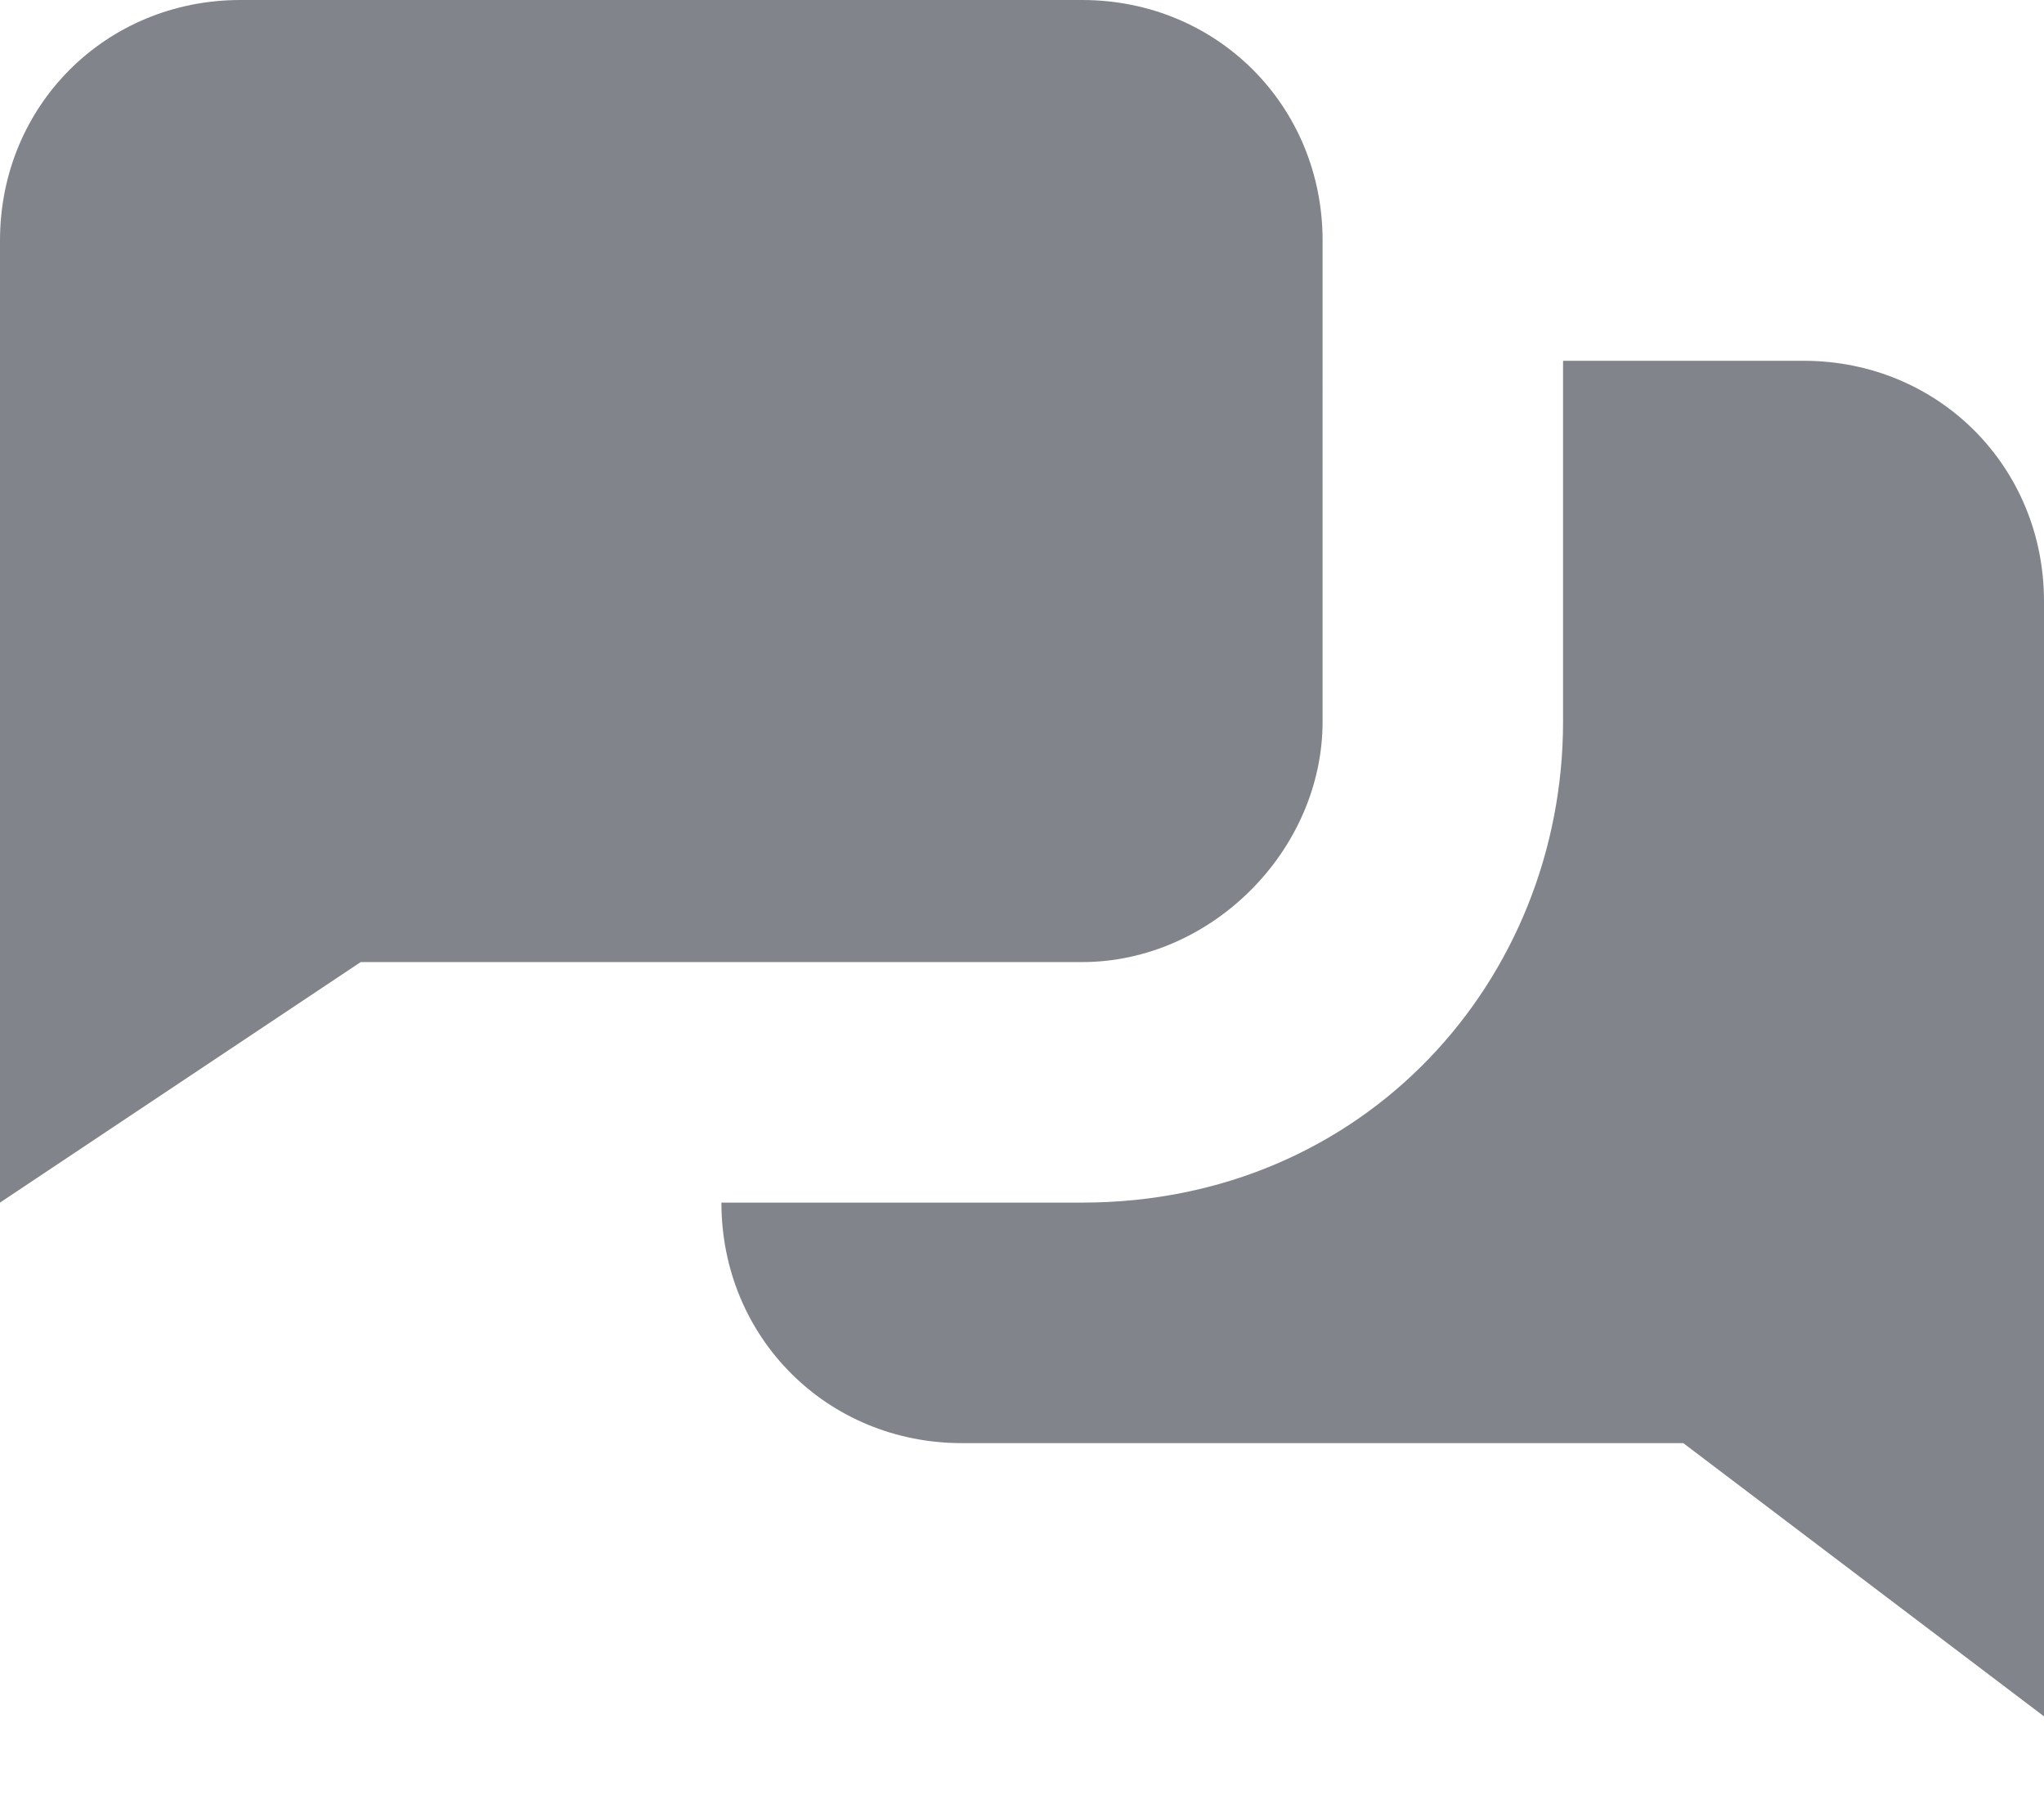 <?xml version="1.0" encoding="utf-8"?>
<!-- Generator: Adobe Illustrator 21.1.0, svg Export Plug-In . svg Version: 6.00 Build 0)  -->
<svg version="1.1" id="Layer_1" xmlns="http://www.w3.org/2000/svg" xmlns:xlink="http://www.w3.org/1999/xlink" x="0px" y="0px"
	 width="17px" height="15px" viewBox="0 0 17 15" enable-background="new 0 0 17 15" xml:space="preserve">
<path fill="#81848A" d="M9,0H2C0.879,0,0,0.879,0,2v8l3-2h6c1.073,0,2-0.927,2-2V2C11,0.879,10.121,0,9,0z M15,3h-2v3
	c0,2.146-1.646,4-4,4H6l0,0c0,1.121,0.879,2,2,2h6l3,2.272V5C17,3.879,16.121,3,15,3z"/>
</svg>
